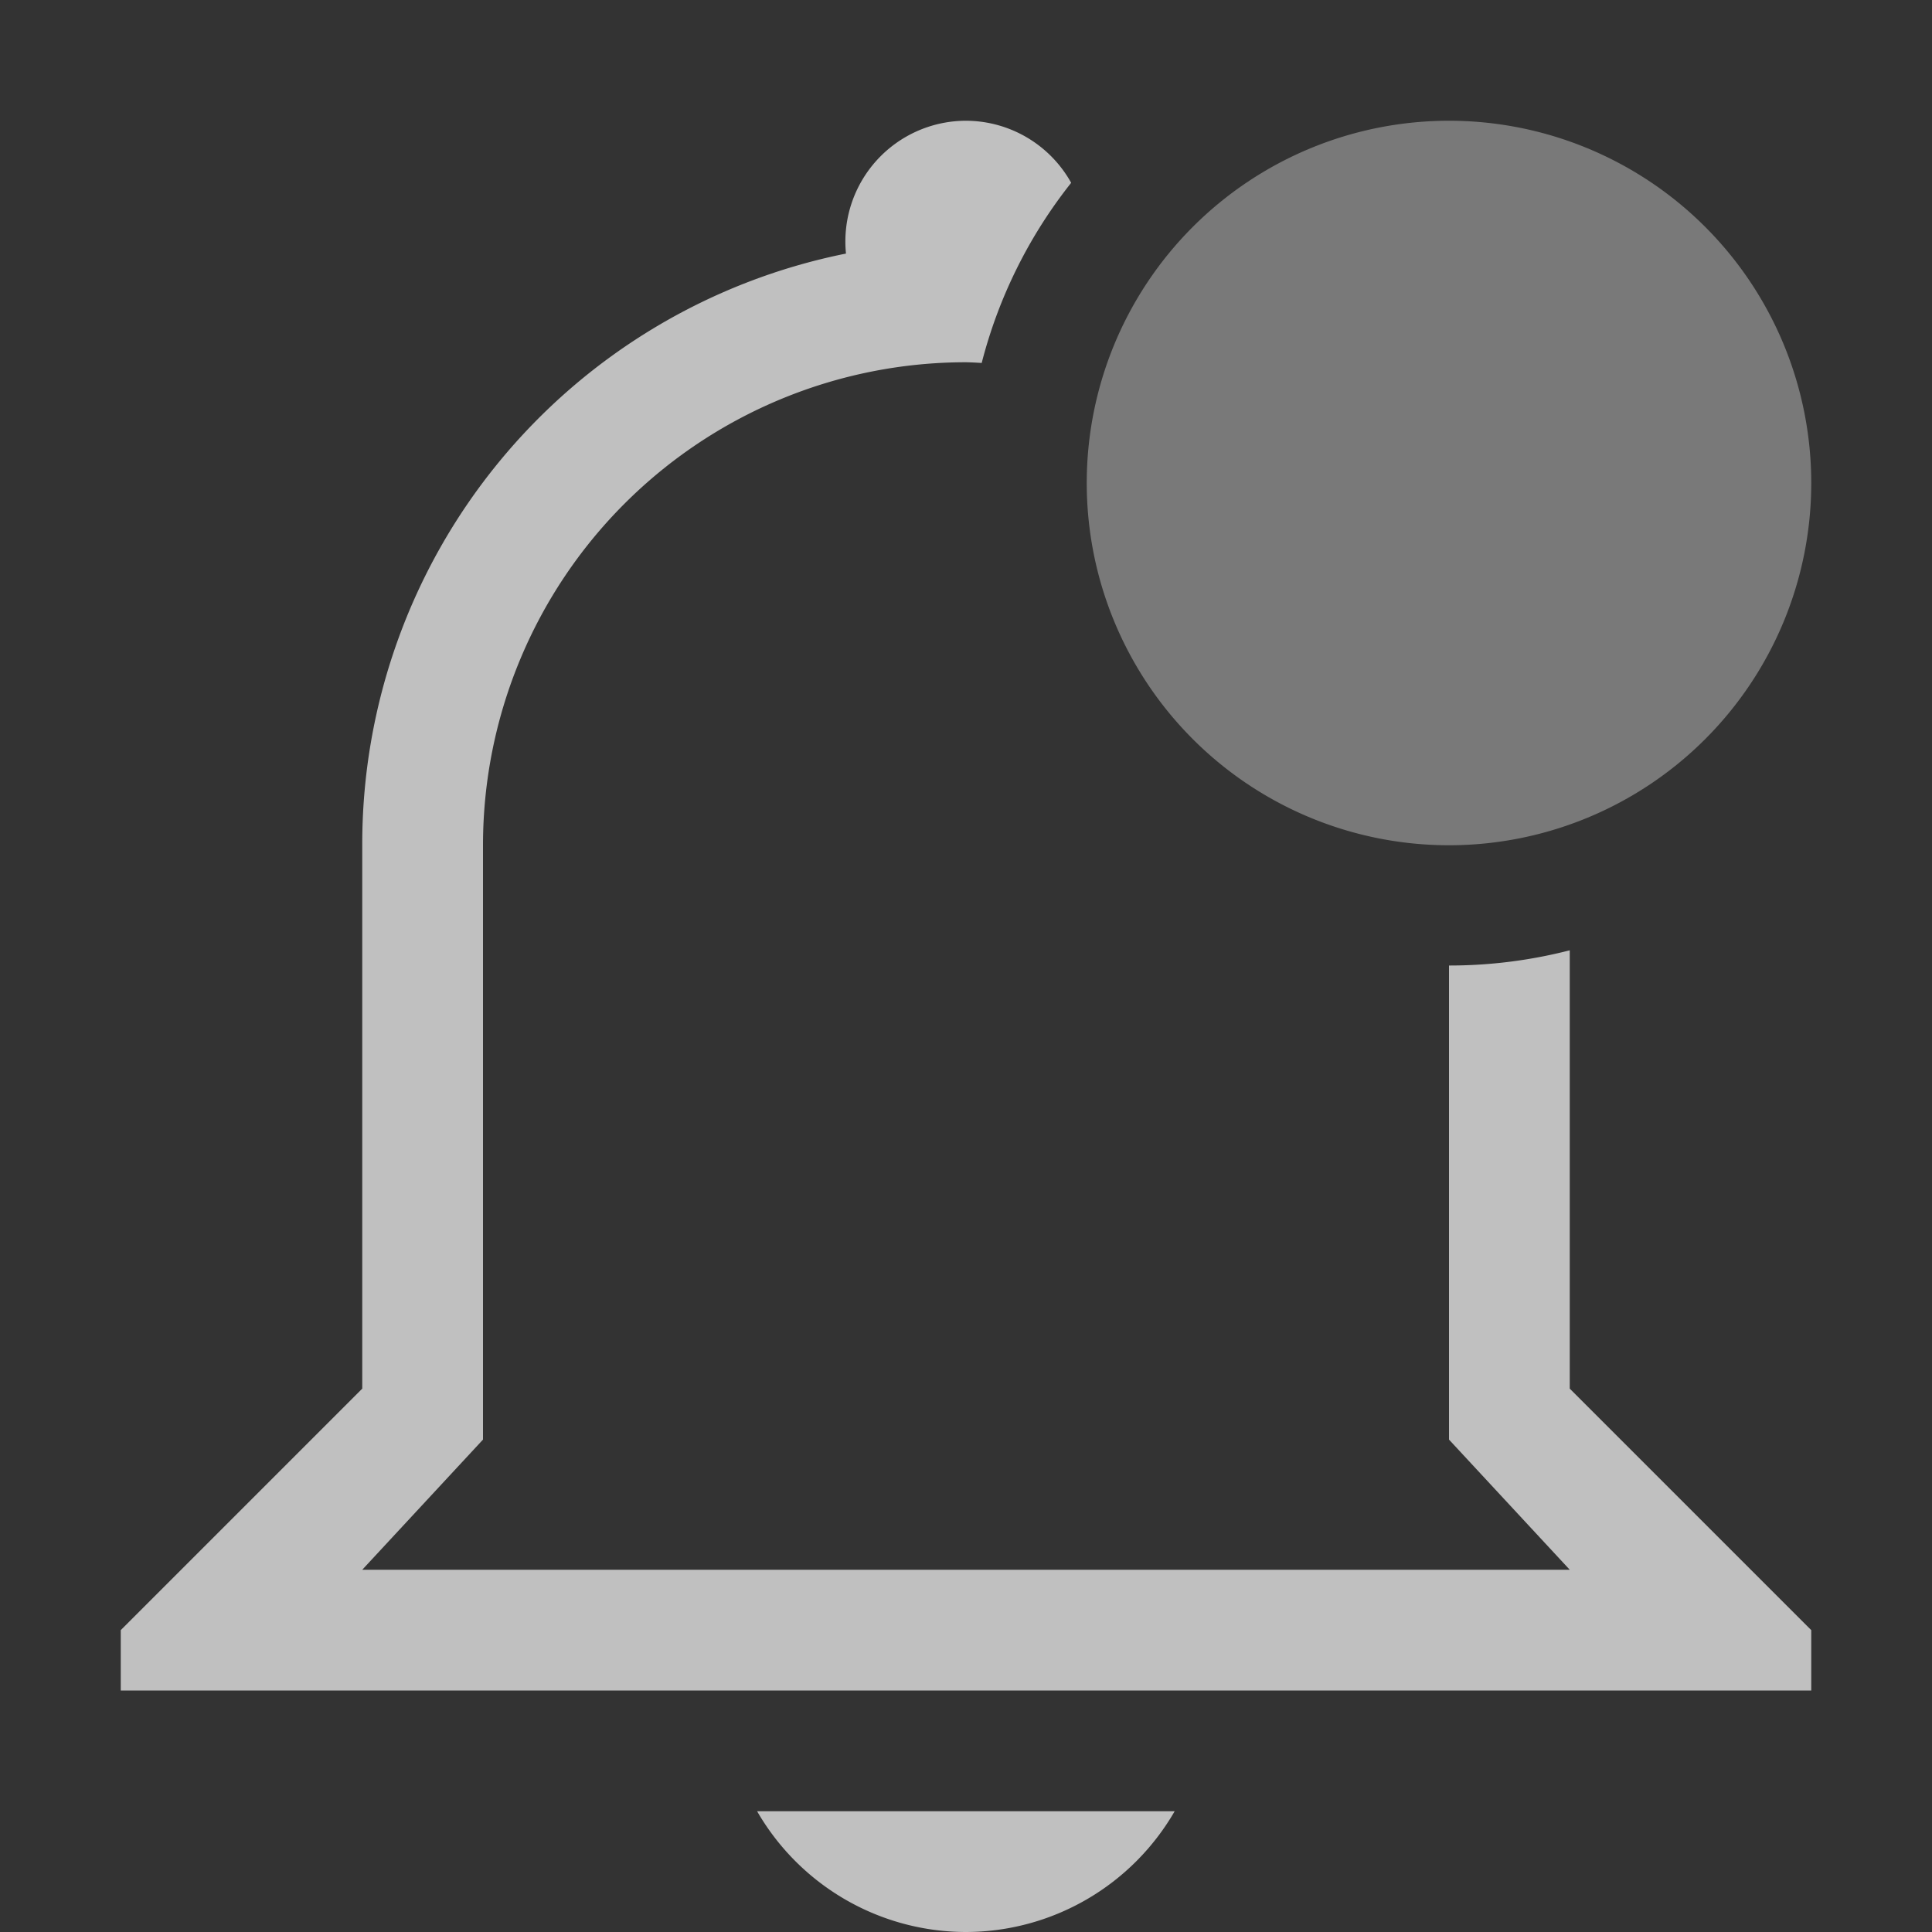 <svg xmlns="http://www.w3.org/2000/svg" width="16" height="16">
    <rect width="100%" height="100%" fill="#333333" stroke="none"/>
    <path fill="#fdfdfd" fill-opacity=".7" d="M8 1a1 1 0 0 0-.994 1.1A4.988 4.988 0 0 0 3 7v4.5l-2 2v.5h14v-.5l-2-2V7.87a4 4 0 0 1-1 .126v3.926L13 13H3l1-1.078V7a4 4 0 0 1 4-4c.044.001.087.003.13.006a4 4 0 0 1 .741-1.492A1 1 0 0 0 8 1zM6.27 15A2 2 0 0 0 8 16a2 2 0 0 0 1.728-1z"/>
    <path fill="#fdfdfd" d="M15 4a3 3 0 0 1-6 0 3 3 0 1 1 6 0z" opacity=".35"/>
</svg>
